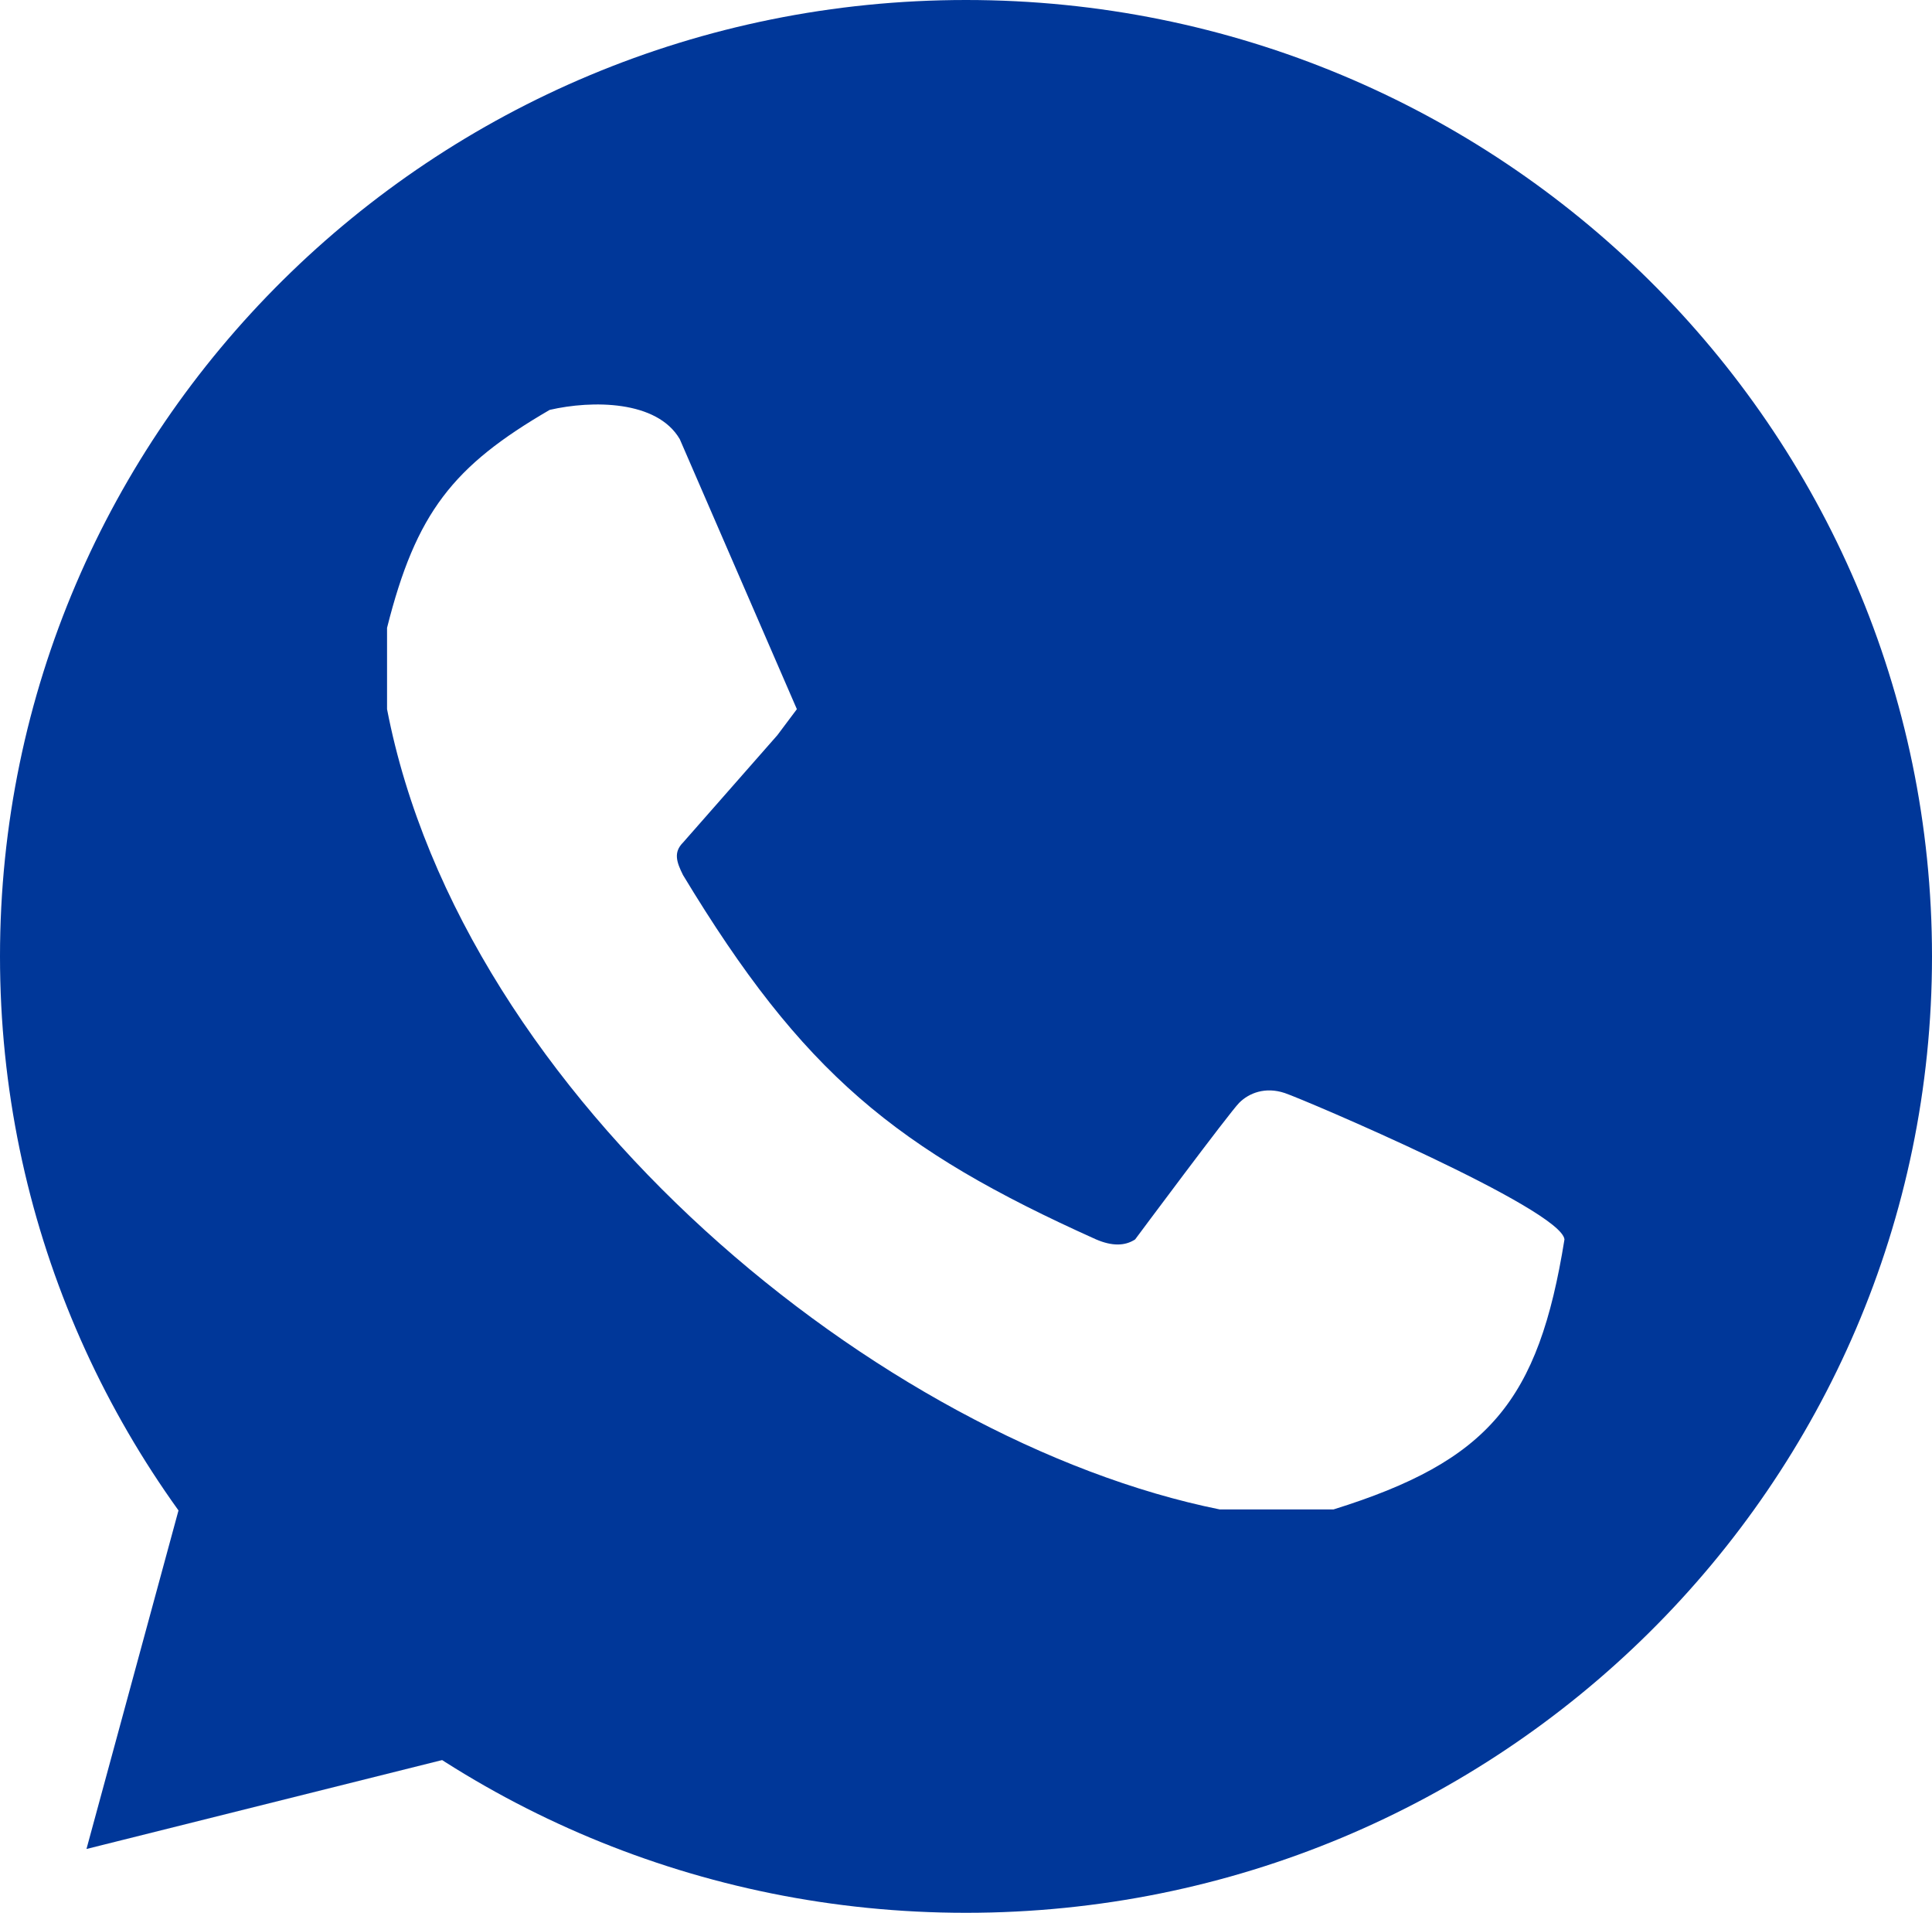 <svg width="297" height="294" viewBox="0 0 297 294" fill="none" xmlns="http://www.w3.org/2000/svg">
<g id="Group 25">
<path id="Exclude" fill-rule="evenodd" clip-rule="evenodd" d="M148.5 294C230.514 294 297 228.186 297 147C297 65.814 230.514 0 148.5 0C66.486 0 0 65.814 0 147C0 228.186 66.486 294 148.5 294ZM122.5 109L104.5 67.5C101 61.5 91 61.5 84.5 63C69.638 71.636 63.954 78.795 59.5 96.5V109C71.112 169.061 135.5 221.5 187.5 232H205C228.873 224.554 236.506 215.363 240.5 190.5C240.031 185.84 200.5 169 197.5 168C194.5 167 192 168 190.5 169.5C189 171 174.5 190.5 174.5 190.5C172.898 191.551 170.895 191.529 168.5 190.5C137.725 176.672 123.406 164.976 105 134.5C104 132.5 103.5 131 105 129.5L119.5 113L122.5 109Z" fill="#003799"/>
<path id="Vector 114" d="M14 283.5L28 232C41.152 249.632 49.949 257.885 68 270L14 283.5Z" fill="#003799" stroke="#003799"/>
</g>
</svg>
